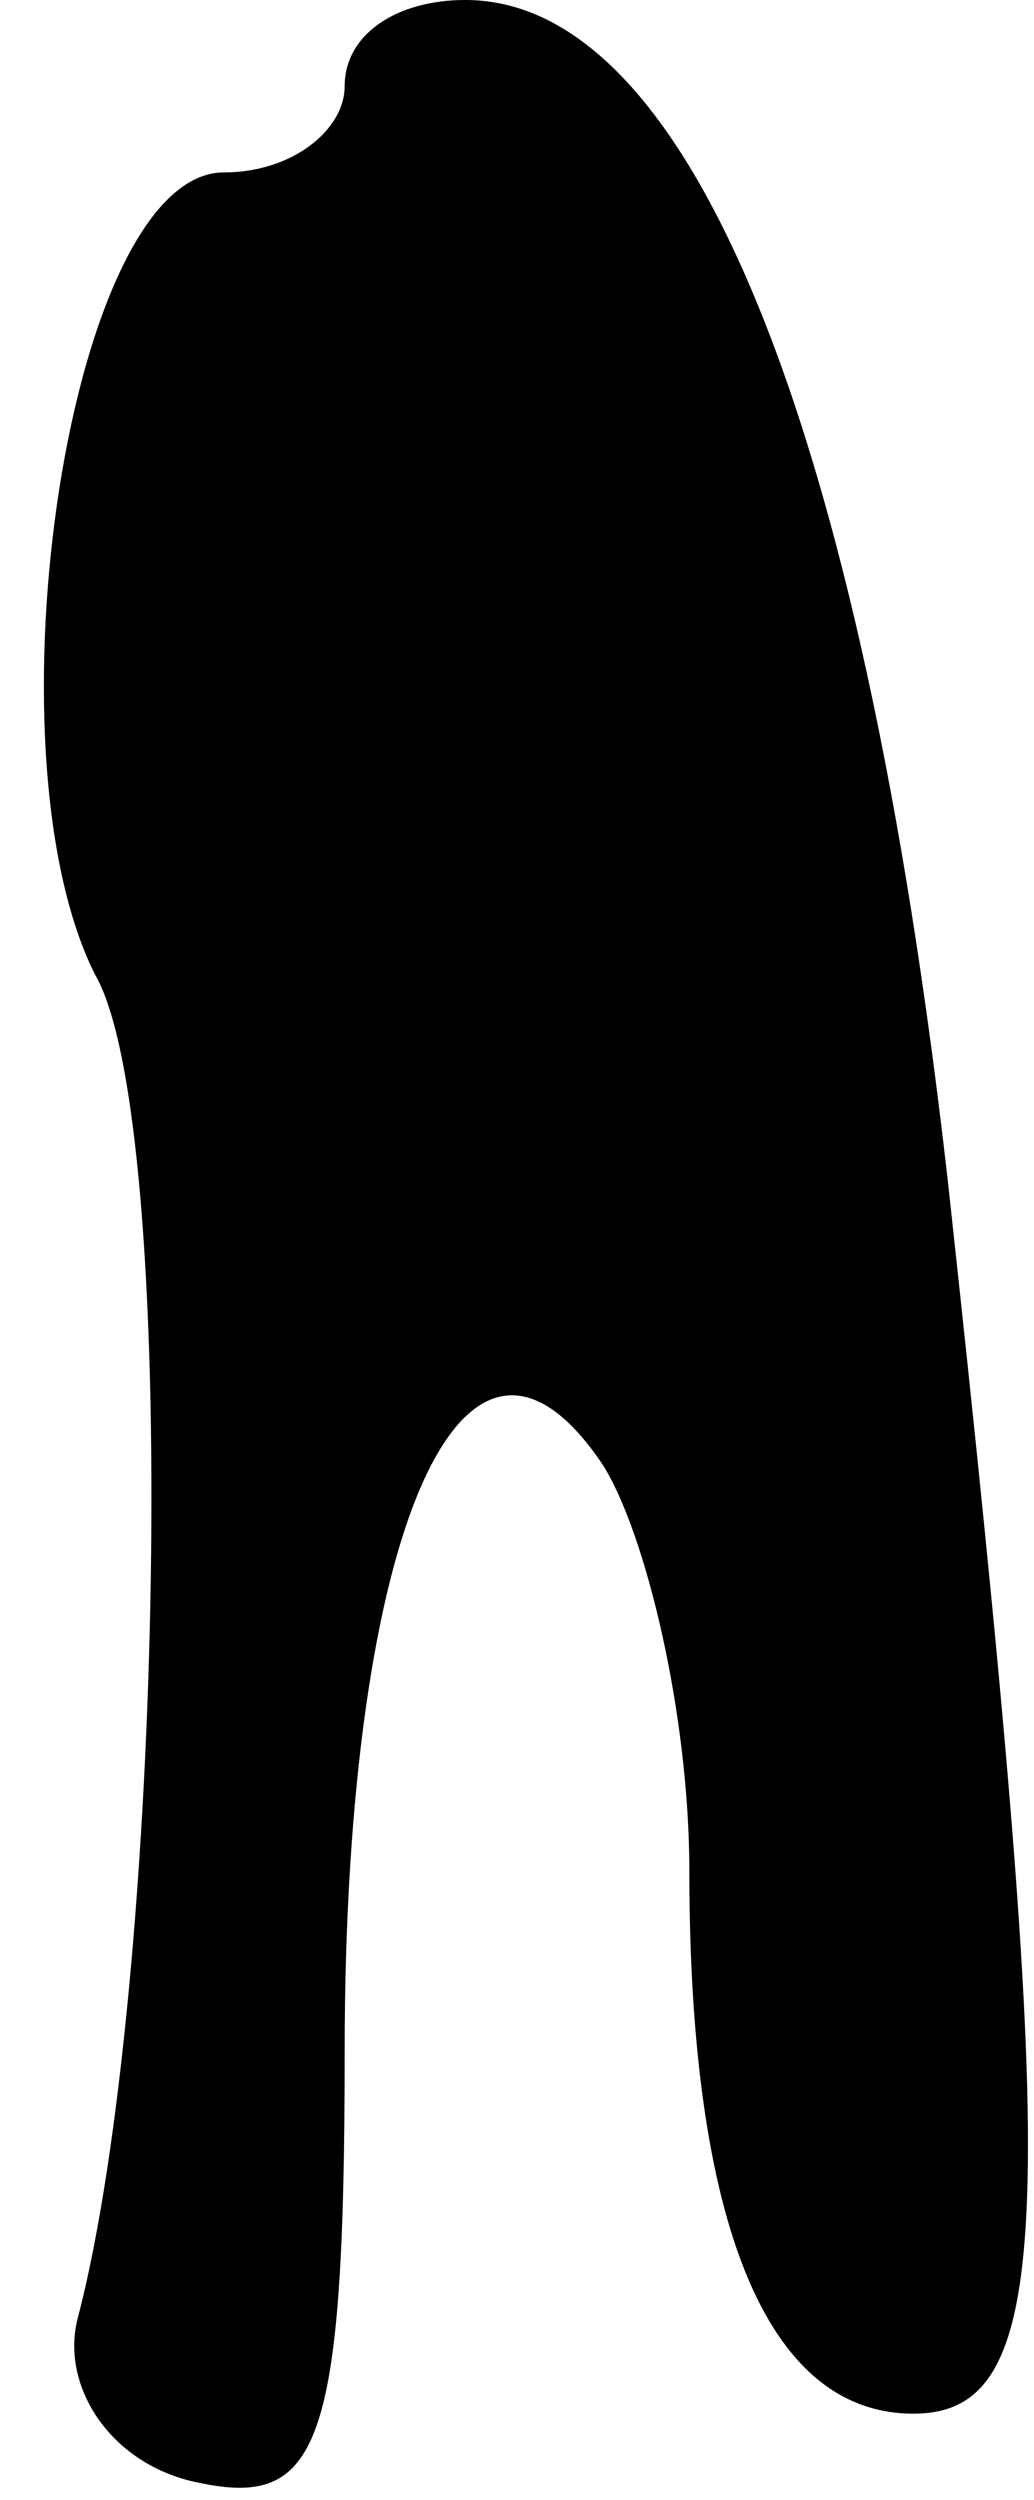 <?xml version="1.0" standalone="no"?>
<!DOCTYPE svg PUBLIC "-//W3C//DTD SVG 20010904//EN"
 "http://www.w3.org/TR/2001/REC-SVG-20010904/DTD/svg10.dtd">
<svg version="1.0" xmlns="http://www.w3.org/2000/svg"
 width="12pt" height="29pt" viewBox="0 0 12 29"
 preserveAspectRatio="xMidYMid meet">
<g transform="translate(0,29) scale(0.1,-0.1)"
fill="#000000" stroke="none">
<path fill="#000000" stroke="none" d="M40 280 c0 -5 -6 -10 -14 -10 -18 0
-28 -67 -15 -93 10 -17 8 -118 -2 -156 -2 -8 4 -17 14 -19 14 -3 17 4 17 50 0
61 14 92 30 68 5 -8 10 -29 10 -47 0 -41 9 -63 26 -63 17 0 17 24 4 143 -10
88 -30 137 -56 137 -8 0 -14 -4 -14 -10z"/>
</g>
</svg>
